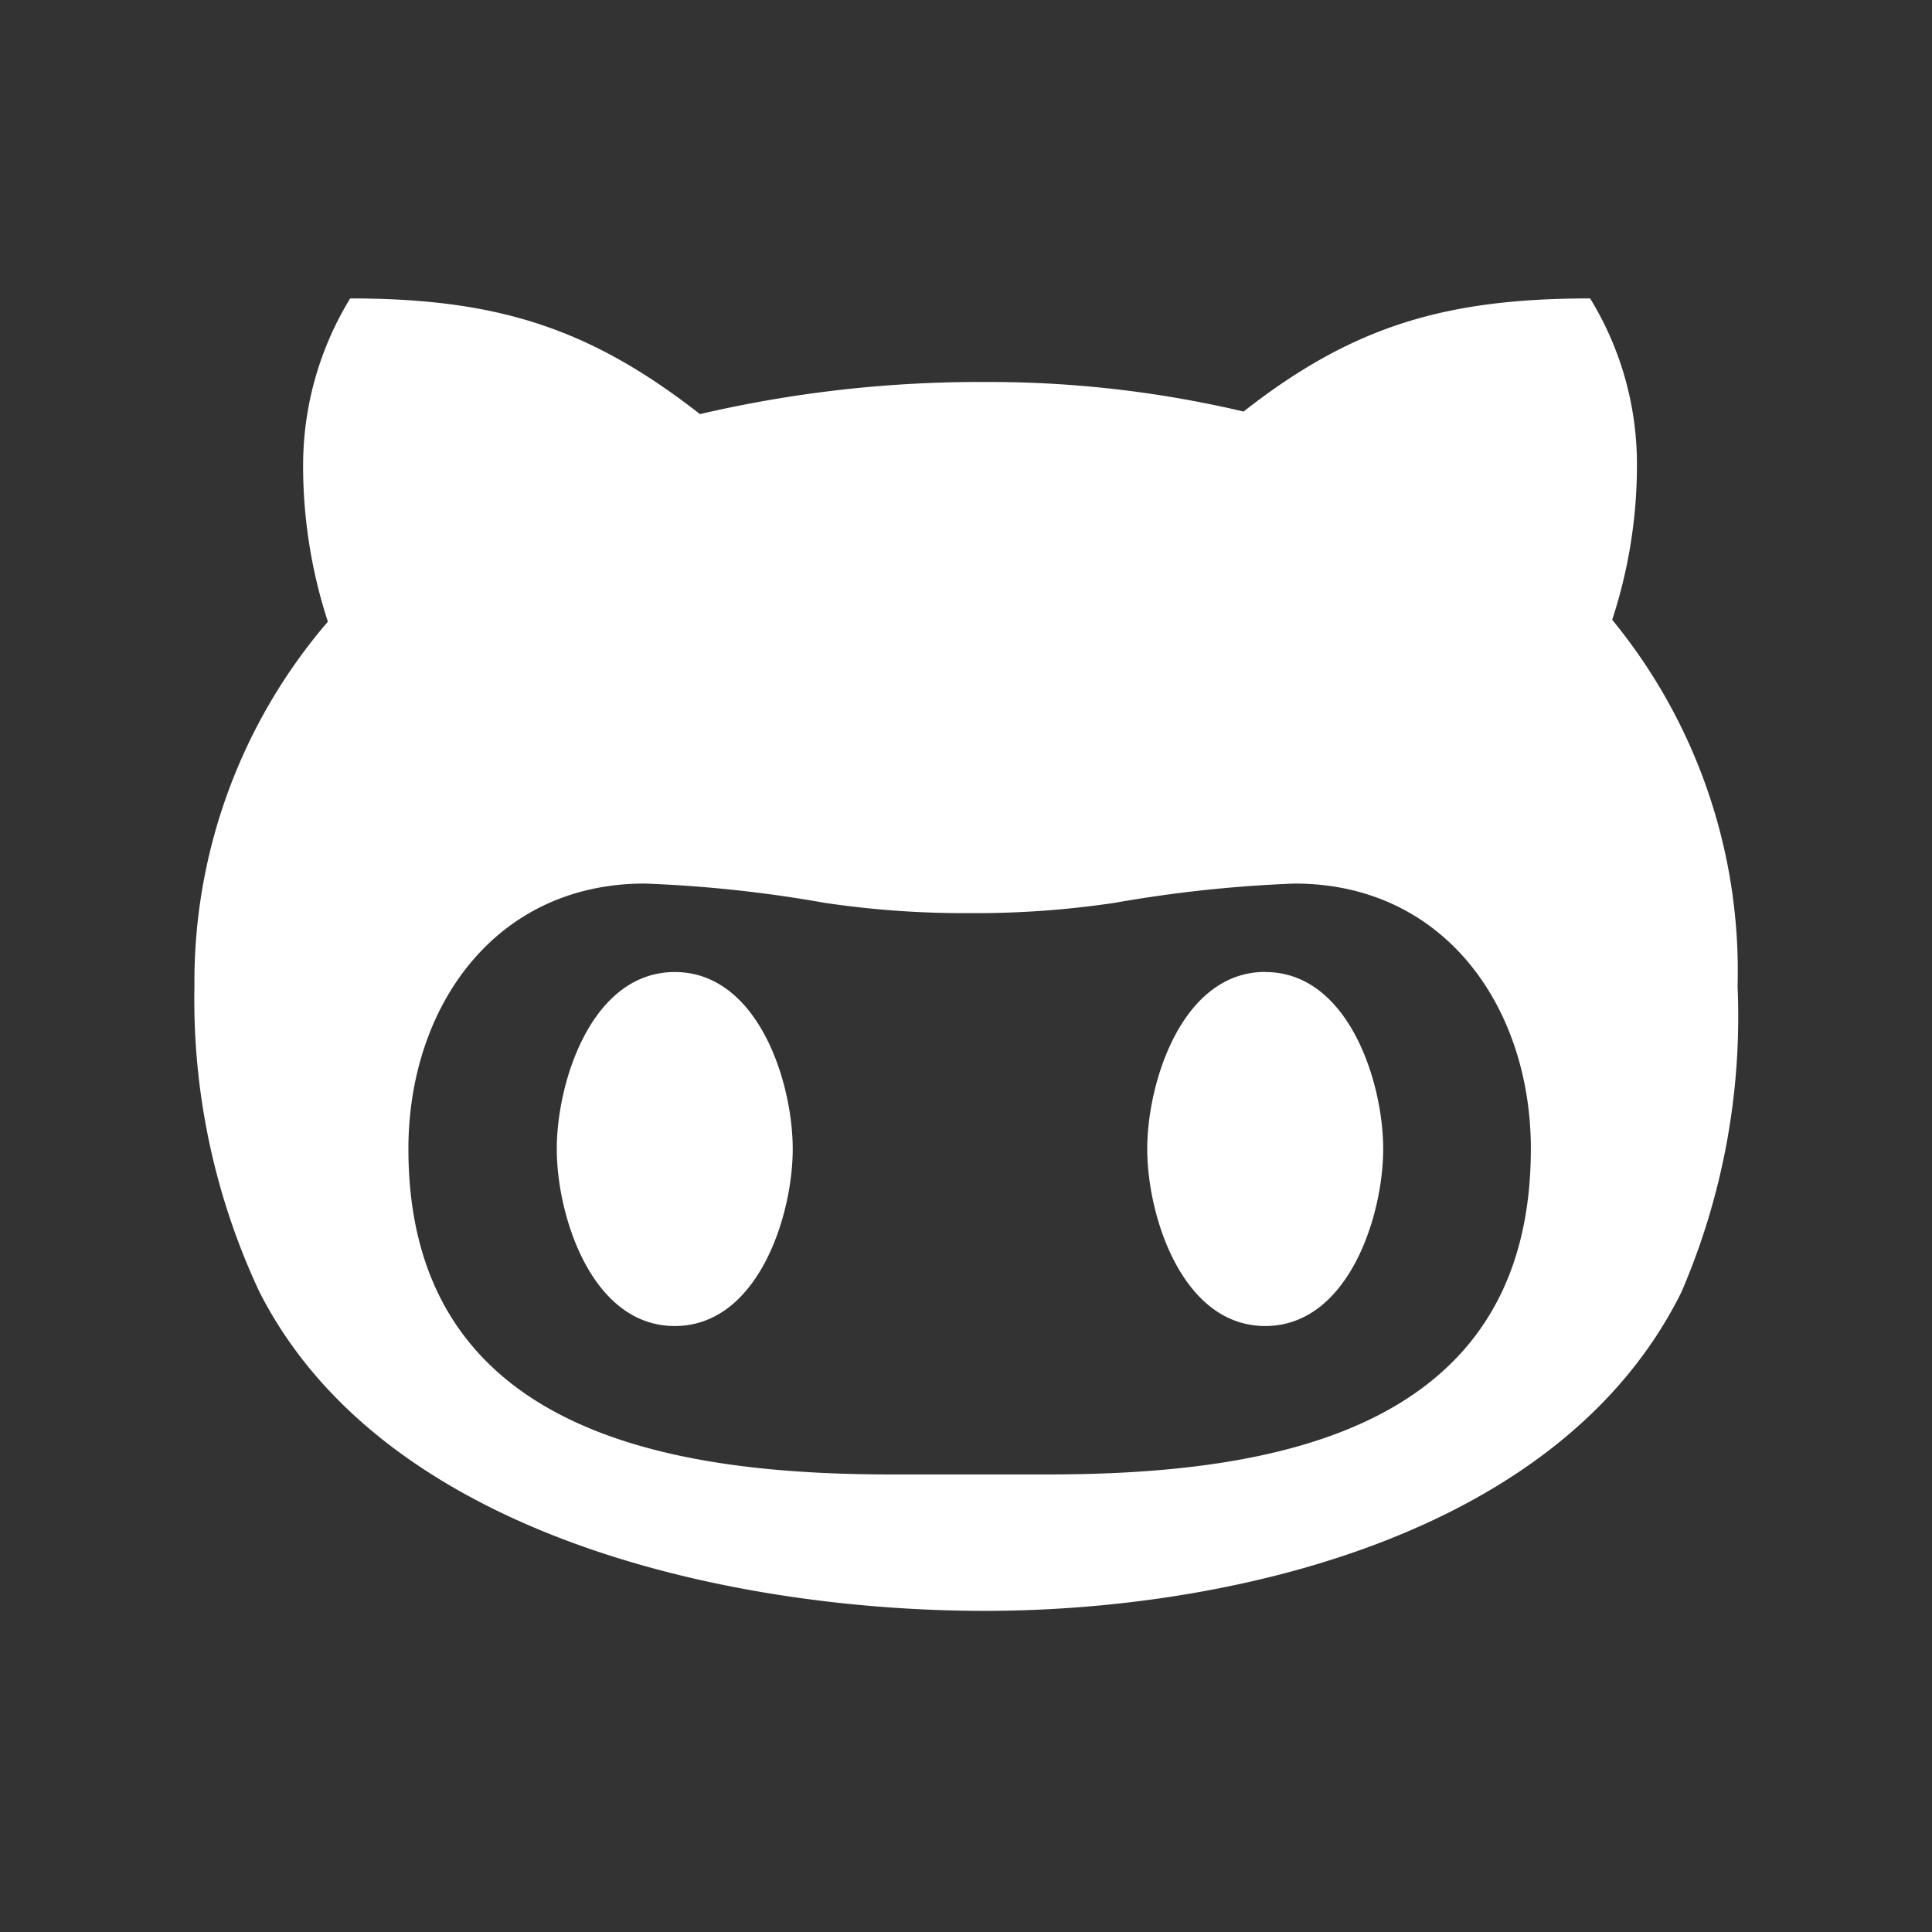 <svg xmlns="http://www.w3.org/2000/svg" width="64" height="64" viewBox="0 0 64 64">
  <rect x="0" y="0" width="64" height="64" fill="#333333" stroke="none"/>
  <defs>
    <style>
      .cls-1 {
        fill: #fff;
        fill-rule: evenodd;
      }
    </style>
  </defs>
  <path id="Github" class="cls-1" d="M26.26,38.061c0,2.225-1.161,5.865-3.908,5.865s-3.908-3.64-3.908-5.865S19.6,32.2,22.352,32.2,26.26,35.836,26.26,38.061Zm31.3-5.375A23.058,23.058,0,0,1,55.7,42.8c-4.036,8.153-15.133,10.562-23.078,10.562-8.072,0-19.83-2.313-24.026-10.562A22.774,22.774,0,0,1,6.441,32.686a18.3,18.3,0,0,1,4.42-12.092,16.657,16.657,0,0,1-.82-5.194A10.6,10.6,0,0,1,11.6,9.886c4.824,0,7.913.958,11.587,3.832a40.815,40.815,0,0,1,9.446-1.064,36.753,36.753,0,0,1,8.562.979c3.621-2.842,6.709-3.747,11.48-3.747A10.5,10.5,0,0,1,54.226,15.4a16.422,16.422,0,0,1-.82,5.131,18.333,18.333,0,0,1,4.153,12.155h0Zm-6.848,5.375c0-4.673-2.843-8.792-7.827-8.792a43.815,43.815,0,0,0-5.964.639,31.309,31.309,0,0,1-4.8.341,31.5,31.5,0,0,1-4.8-.341,43.106,43.106,0,0,0-5.964-.639c-4.984,0-7.828,4.119-7.828,8.792,0,9.346,8.562,10.782,16.017,10.782h5.133C42.16,48.844,50.711,47.417,50.711,38.061Zm-8.8-5.865c-2.748,0-3.908,3.64-3.908,5.865s1.161,5.865,3.908,5.865,3.908-3.64,3.908-5.865S44.662,32.2,41.915,32.2Z"/>
</svg>
